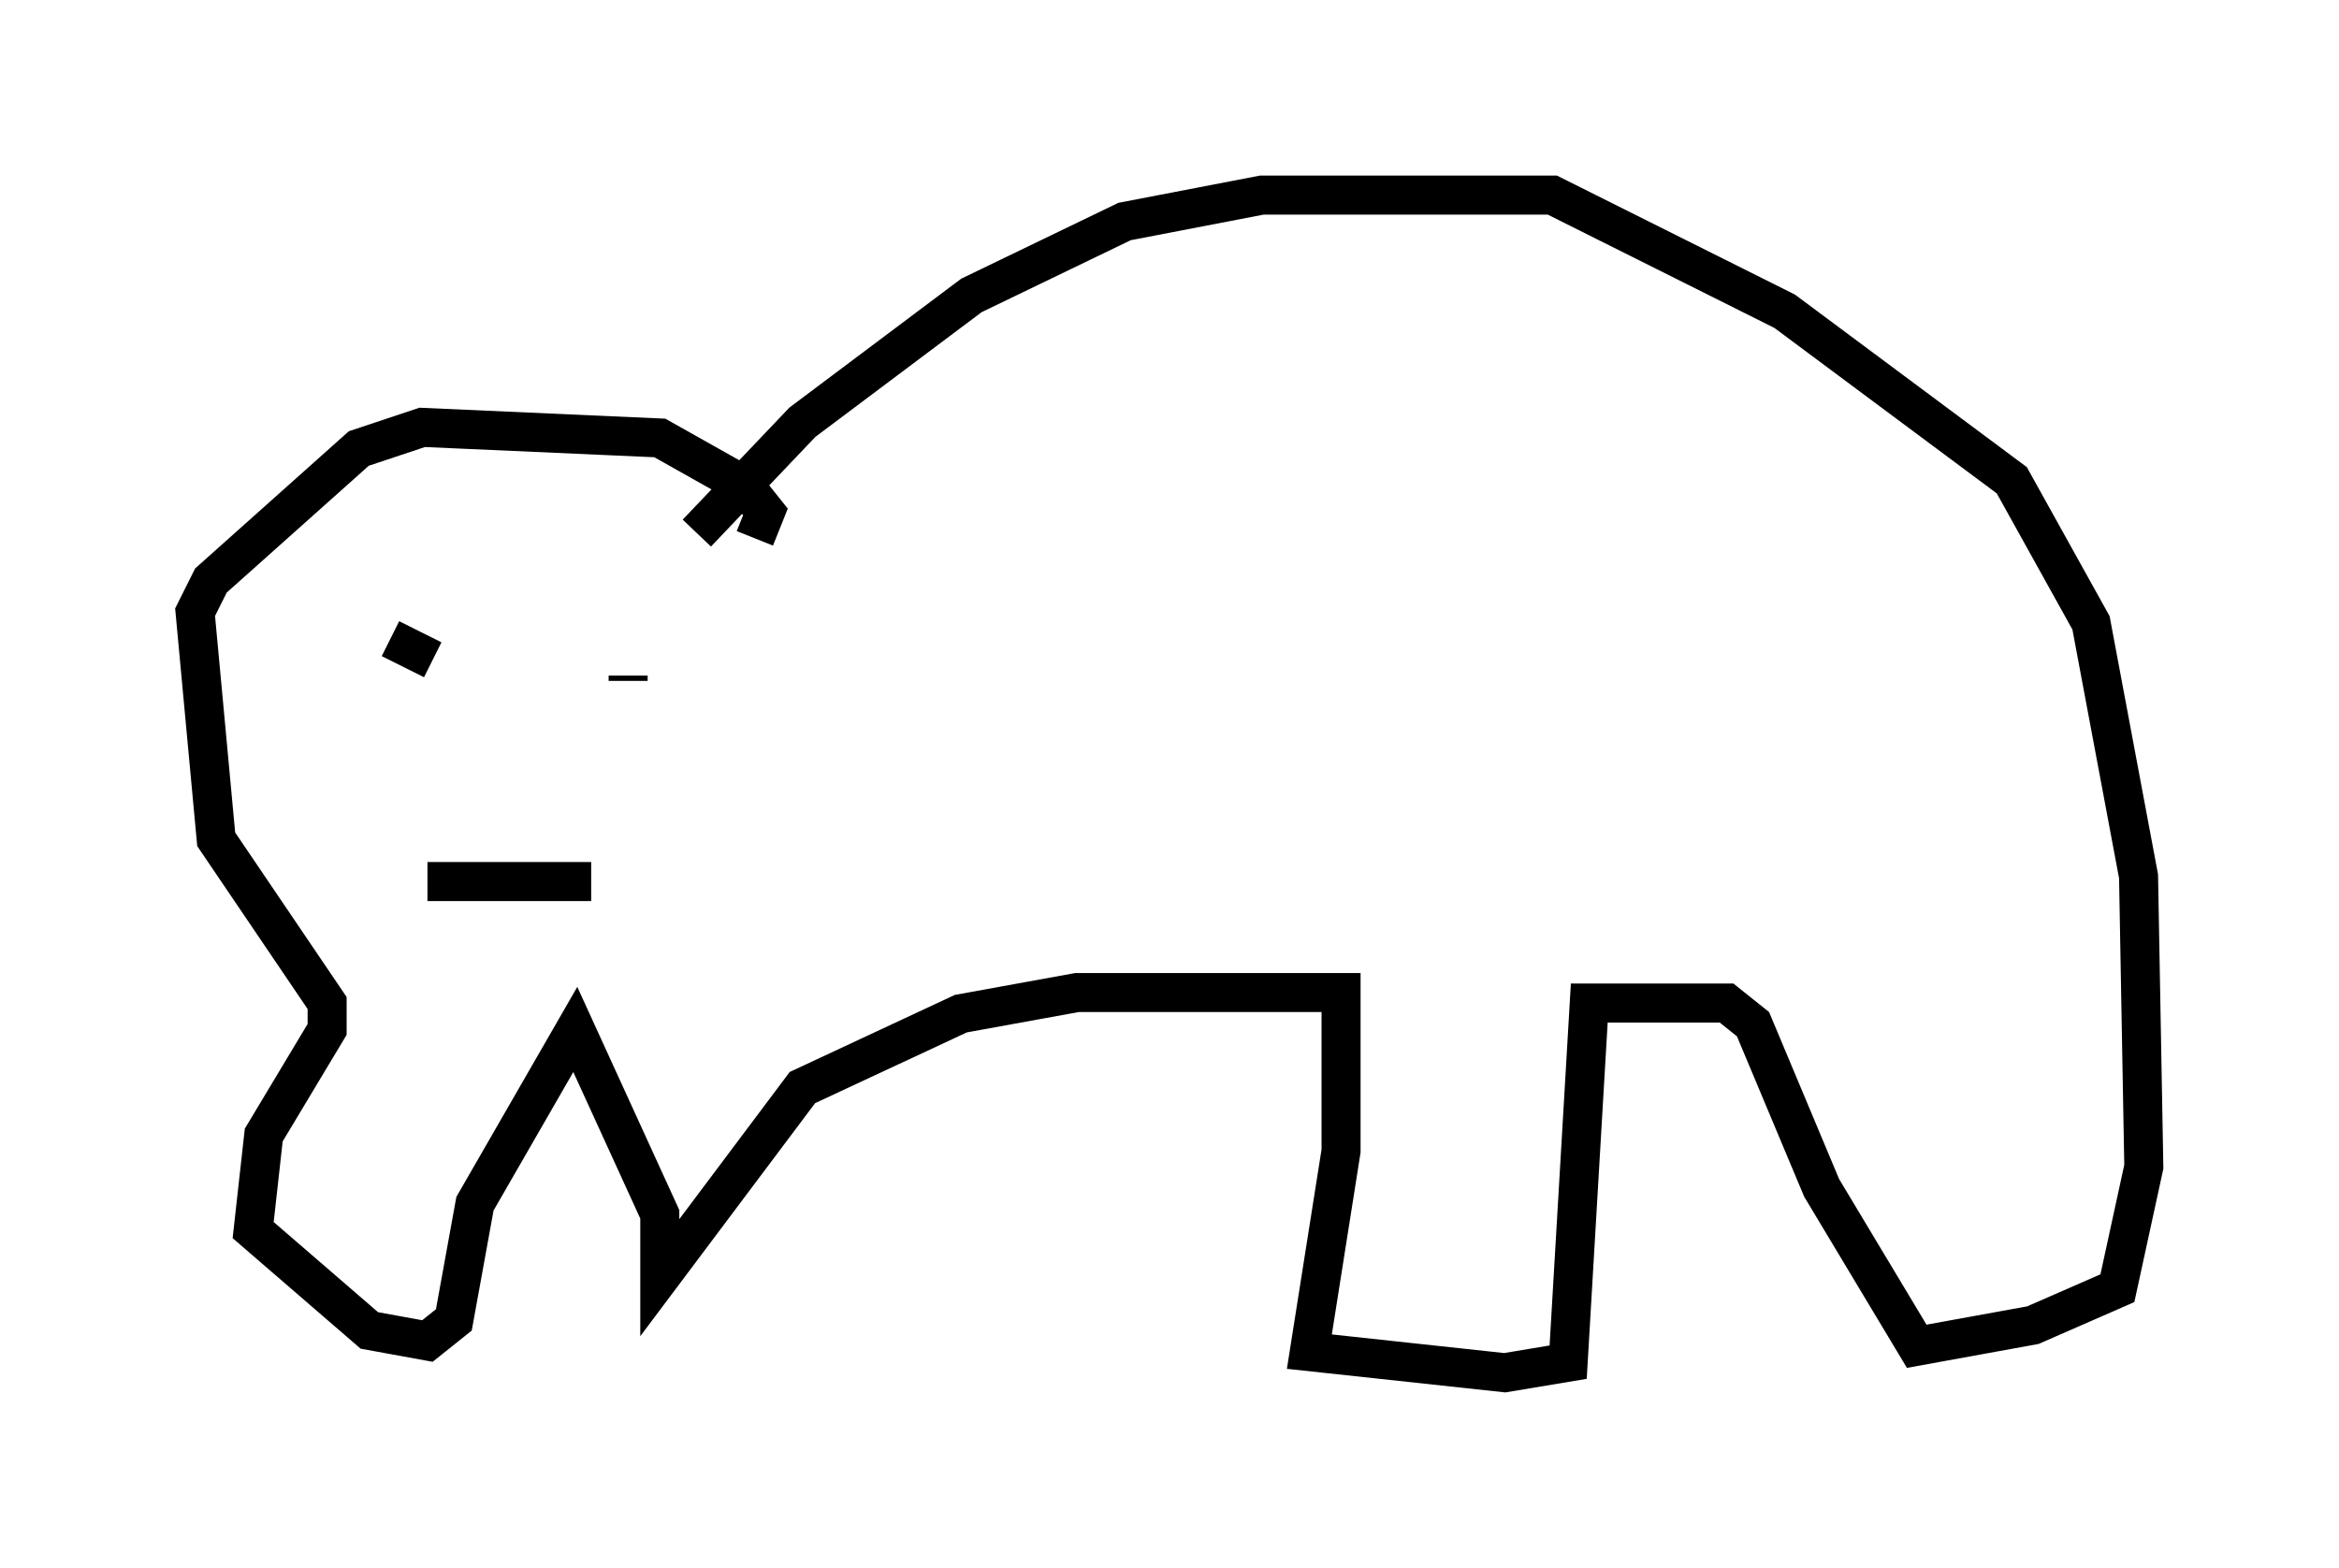 <?xml version="1.0" encoding="utf-8" ?>
<svg baseProfile="full" height="40.176" version="1.1" width="59.932" xmlns="http://www.w3.org/2000/svg" xmlns:ev="http://www.w3.org/2001/xml-events" xmlns:xlink="http://www.w3.org/1999/xlink"><defs /><rect fill="white" height="40.176" width="59.932" x="0" y="0" /><path d="M17.855, 14.337 m0.0, -0.677 l2.706, -2.842 4.33, -3.248 l3.924, -1.894 3.518, -0.677 l7.442, 0.0 5.954, 2.977 l5.819, 4.33 2.03, 3.654 l1.218, 6.495 0.135, 7.442 l-0.677, 3.112 -2.165, 0.947 l-2.977, 0.541 -2.436, -4.059 l-1.759, -4.195 -0.677, -0.541 l-3.518, 0.0 -0.541, 9.202 l-1.624, 0.271 -5.007, -0.541 l0.812, -5.142 0.0, -4.059 l-6.766, 0.0 -2.977, 0.541 l-4.059, 1.894 -3.654, 4.871 l0.0, -1.624 -2.165, -4.736 l-2.571, 4.465 -0.541, 2.977 l-0.677, 0.541 -1.488, -0.271 l-2.977, -2.571 0.271, -2.436 l1.624, -2.706 0.0, -0.677 l-2.842, -4.195 -0.541, -5.819 l0.406, -0.812 3.789, -3.383 l1.624, -0.541 6.089, 0.271 l2.165, 1.218 0.541, 0.677 l-0.271, 0.677 m-9.337, 2.571 l1.083, 0.541 m4.871, 2.165 l0.0, 0.0 m1.083, -2.165 l0.0, 0.0 m-0.947, 0.406 l0.0, 0.135 m0.0, 0.0 l0.0, 0.0 m-5.142, 5.142 l4.195, 0.0 " fill="none" stroke="black" stroke-width="1" /></svg>